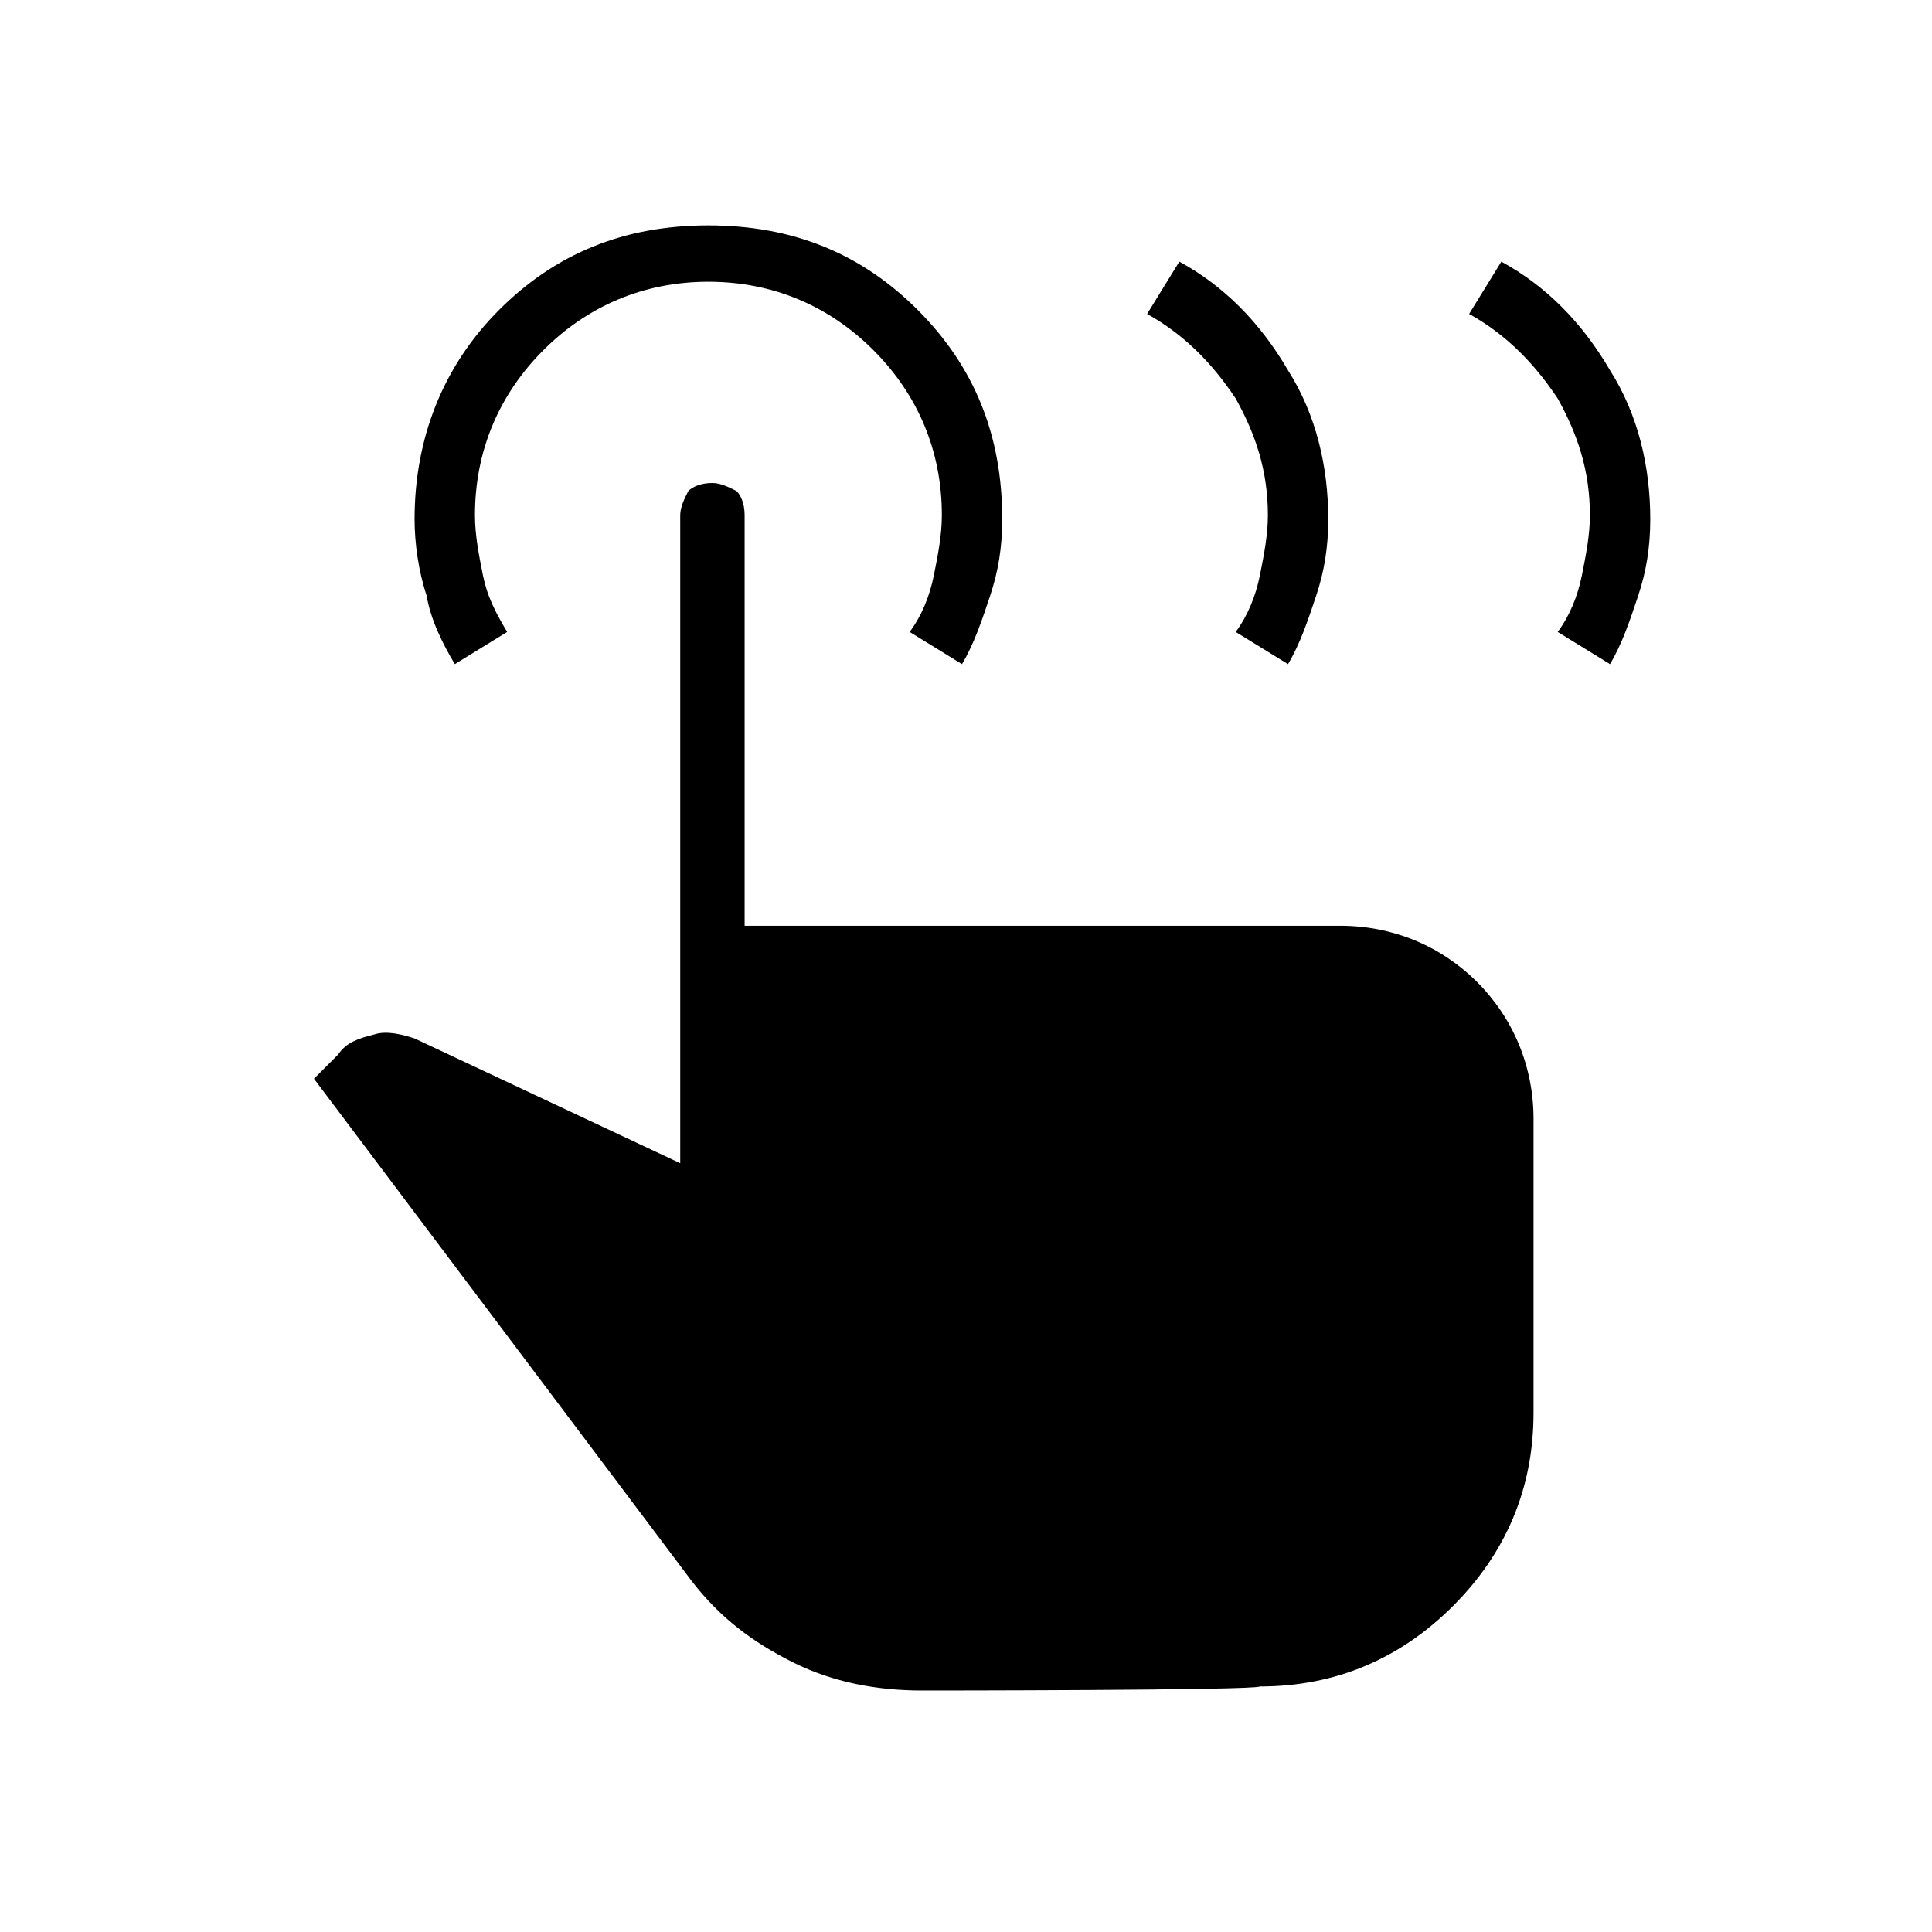 <?xml version="1.0" encoding="utf-8"?>
<!-- Generator: Adobe Illustrator 26.3.1, SVG Export Plug-In . SVG Version: 6.00 Build 0)  -->
<svg version="1.1" id="Слой_1" xmlns="http://www.w3.org/2000/svg" xmlns:xlink="http://www.w3.org/1999/xlink" x="0px" y="0px"
	 viewBox="0 0 48 48" style="enable-background:new 0 0 48 48;" xml:space="preserve">
<path d="M36.5,7.8l0.8-1.3c1.1,0.6,2,1.5,2.7,2.7c0.7,1.1,1,2.4,1,3.7c0,0.7-0.1,1.3-0.3,1.9c-0.2,0.6-0.4,1.2-0.7,1.7l-1.3-0.8
	c0.3-0.4,0.5-0.9,0.6-1.4s0.2-1,0.2-1.5c0-1.1-0.3-2-0.8-2.9C38.1,9,37.4,8.3,36.5,7.8z M28.5,7.8l0.8-1.3c1.1,0.6,2,1.5,2.7,2.7
	c0.7,1.1,1,2.4,1,3.7c0,0.7-0.1,1.3-0.3,1.9S32.3,16,32,16.5l-1.3-0.8c0.3-0.4,0.5-0.9,0.6-1.4s0.2-1,0.2-1.5c0-1.1-0.3-2-0.8-2.9
	C30.1,9,29.4,8.3,28.5,7.8z M22.9,42c-1.1,0-2.2-0.2-3.2-0.7s-1.8-1.1-2.5-2L7.8,26.8l0.6-0.6c0.2-0.3,0.5-0.4,0.9-0.5
	c0.3-0.1,0.7,0,1,0.1l6.6,3.1V12.8c0-0.2,0.1-0.4,0.2-0.6c0.1-0.1,0.3-0.2,0.6-0.2c0.2,0,0.4,0.1,0.6,0.2c0.1,0.1,0.2,0.3,0.2,0.6
	V23h14.8c1.3,0,2.5,0.5,3.4,1.4s1.4,2.1,1.4,3.4v7.3c0,1.9-0.7,3.5-2,4.8s-2.9,2-4.8,2C31.2,42,22.9,42,22.9,42z M11.3,16.5
	c-0.3-0.5-0.6-1.1-0.7-1.7c-0.2-0.6-0.3-1.3-0.3-1.9c0-2,0.7-3.8,2.1-5.2s3.1-2.1,5.2-2.1s3.8,0.7,5.2,2.1c1.4,1.4,2.1,3.1,2.1,5.2
	c0,0.7-0.1,1.3-0.3,1.9c-0.2,0.6-0.4,1.2-0.7,1.7l-1.3-0.8c0.3-0.4,0.5-0.9,0.6-1.4s0.2-1,0.2-1.5c0-1.6-0.6-3-1.7-4.1
	S19.2,7,17.6,7s-3,0.6-4.1,1.7s-1.7,2.5-1.7,4.1c0,0.5,0.1,1,0.2,1.5c0.1,0.5,0.3,0.9,0.6,1.4C12.6,15.7,11.3,16.5,11.3,16.5z"/>
</svg>

